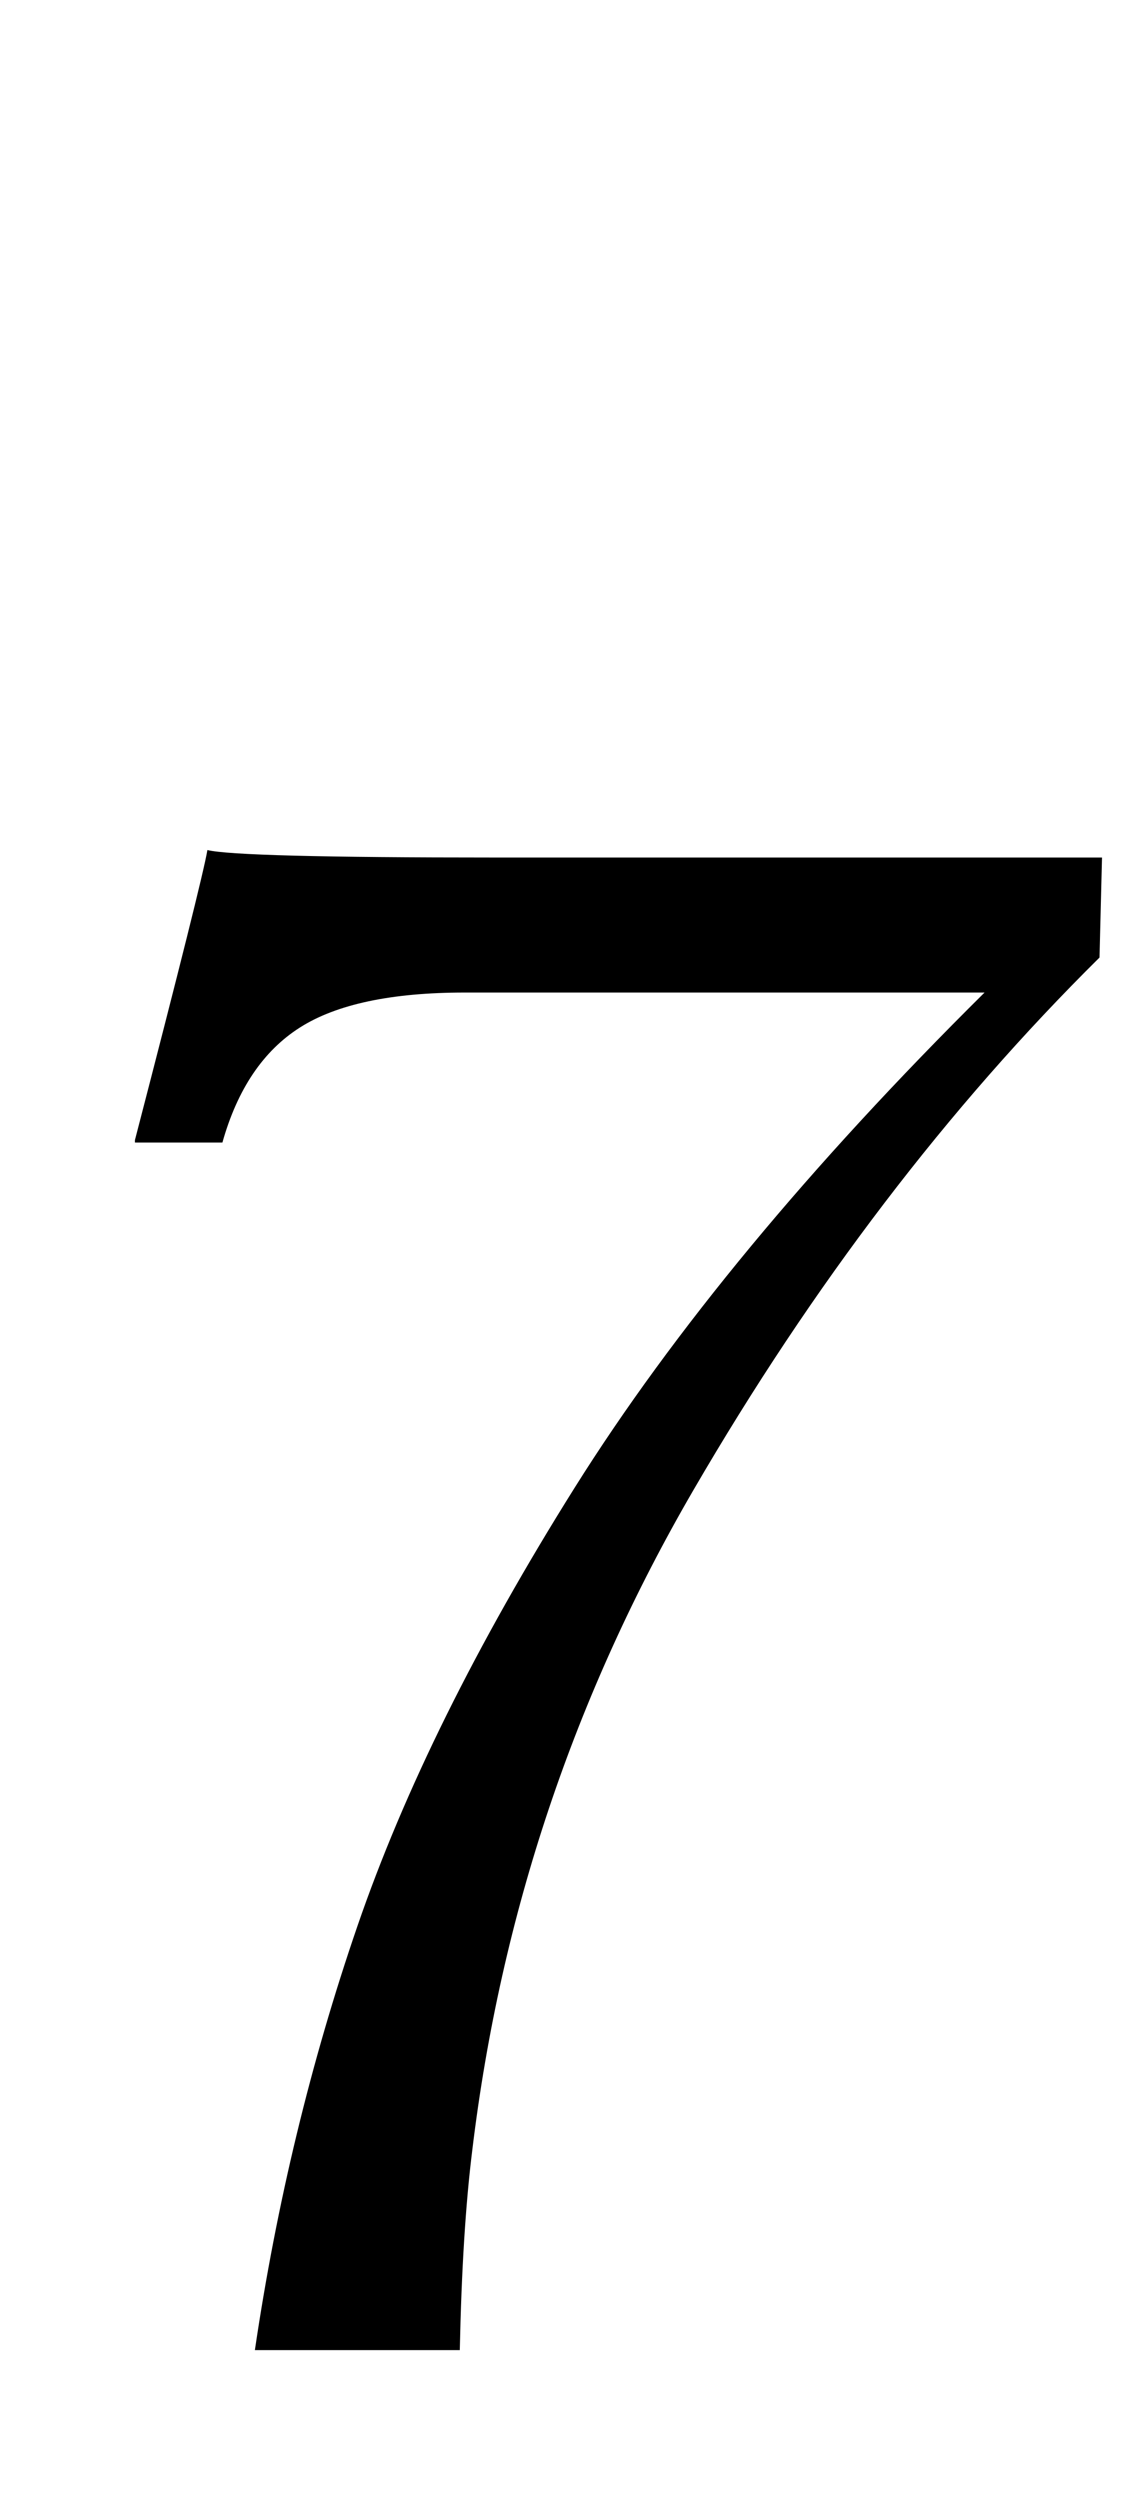 <?xml version="1.0" standalone="no"?>
<!DOCTYPE svg PUBLIC "-//W3C//DTD SVG 1.1//EN" "http://www.w3.org/Graphics/SVG/1.1/DTD/svg11.dtd" >
<svg xmlns="http://www.w3.org/2000/svg" xmlns:xlink="http://www.w3.org/1999/xlink" version="1.1" viewBox="-10 0 451 1000">
  <g transform="matrix(1 0 0 -1 0 800)">
   <path fill="currentColor"
d="M133 29.5q28 81.5 87 175.5t164 198h-208q-44 0 -66 -14t-31 -46h-35v1q27 104 29 116q12 -3 115 -3h243l-1 -40q-91 -90 -162.5 -213t-88.5 -264q-4 -32 -5 -80h-82q13 88 41 169.5z" />
  </g>

</svg>
